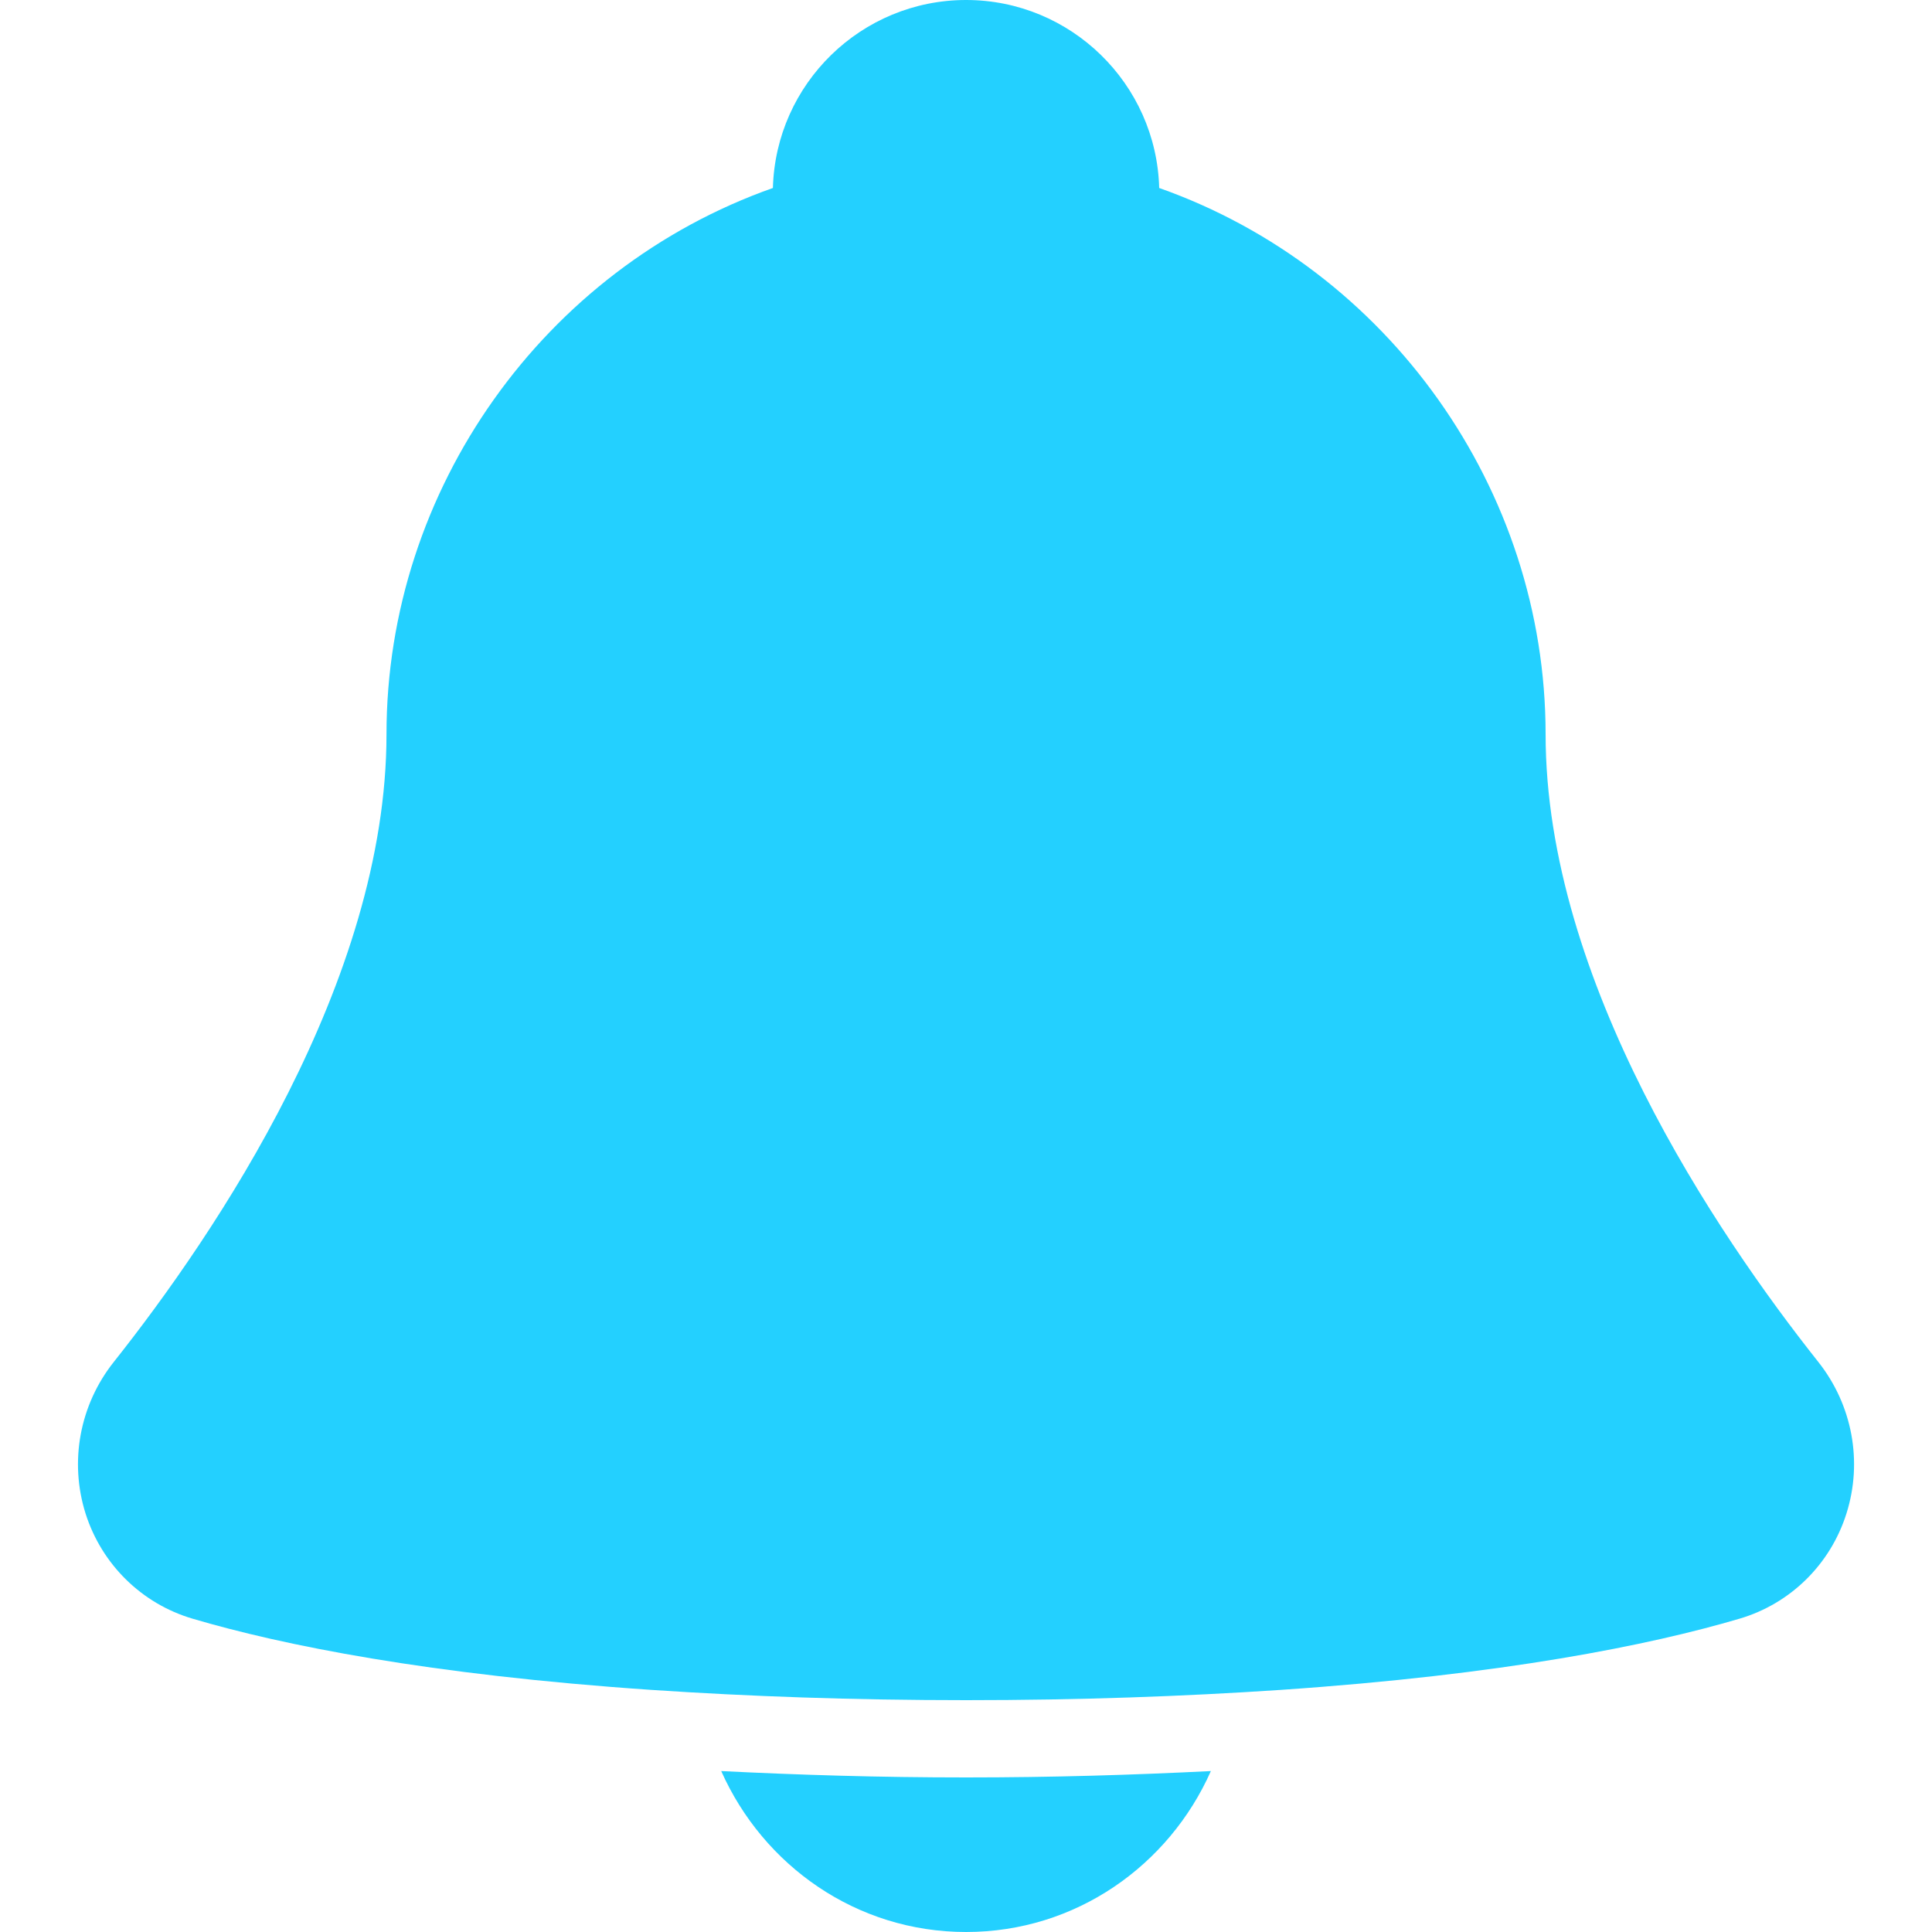 <svg width="20" height="20" viewBox="0 0 20 20" fill="none" xmlns="http://www.w3.org/2000/svg">
    <path
        d="M7.466 18.334C7.901 19.311 8.864 20 10.001 20C11.137 20 12.101 19.311 12.535 18.334C11.733 18.374 10.9 18.4 10.001 18.4C9.101 18.4 8.268 18.374 7.466 18.334Z"
        fill="#23D0FF" />
    <path
        d="M18.824 14.1C17.769 12.77 16 10.157 16 7.6C16 5.065 14.371 2.784 12 1.946C11.971 0.867 11.085 0 10.001 0C8.916 0 8.03 0.867 8.001 1.946C5.629 2.784 4.001 5.065 4.001 7.6C4.001 10.158 2.232 12.77 1.177 14.1C0.825 14.544 0.716 15.13 0.886 15.669C1.053 16.194 1.467 16.602 1.995 16.757C2.92 17.03 4.436 17.337 6.748 17.494C7.749 17.561 8.825 17.6 10.001 17.6C11.176 17.6 12.252 17.561 13.253 17.494C15.565 17.337 17.081 17.03 18.006 16.757C18.534 16.602 18.948 16.194 19.114 15.669C19.285 15.13 19.175 14.544 18.824 14.1Z"
        fill="#23D0FF" />
</svg>